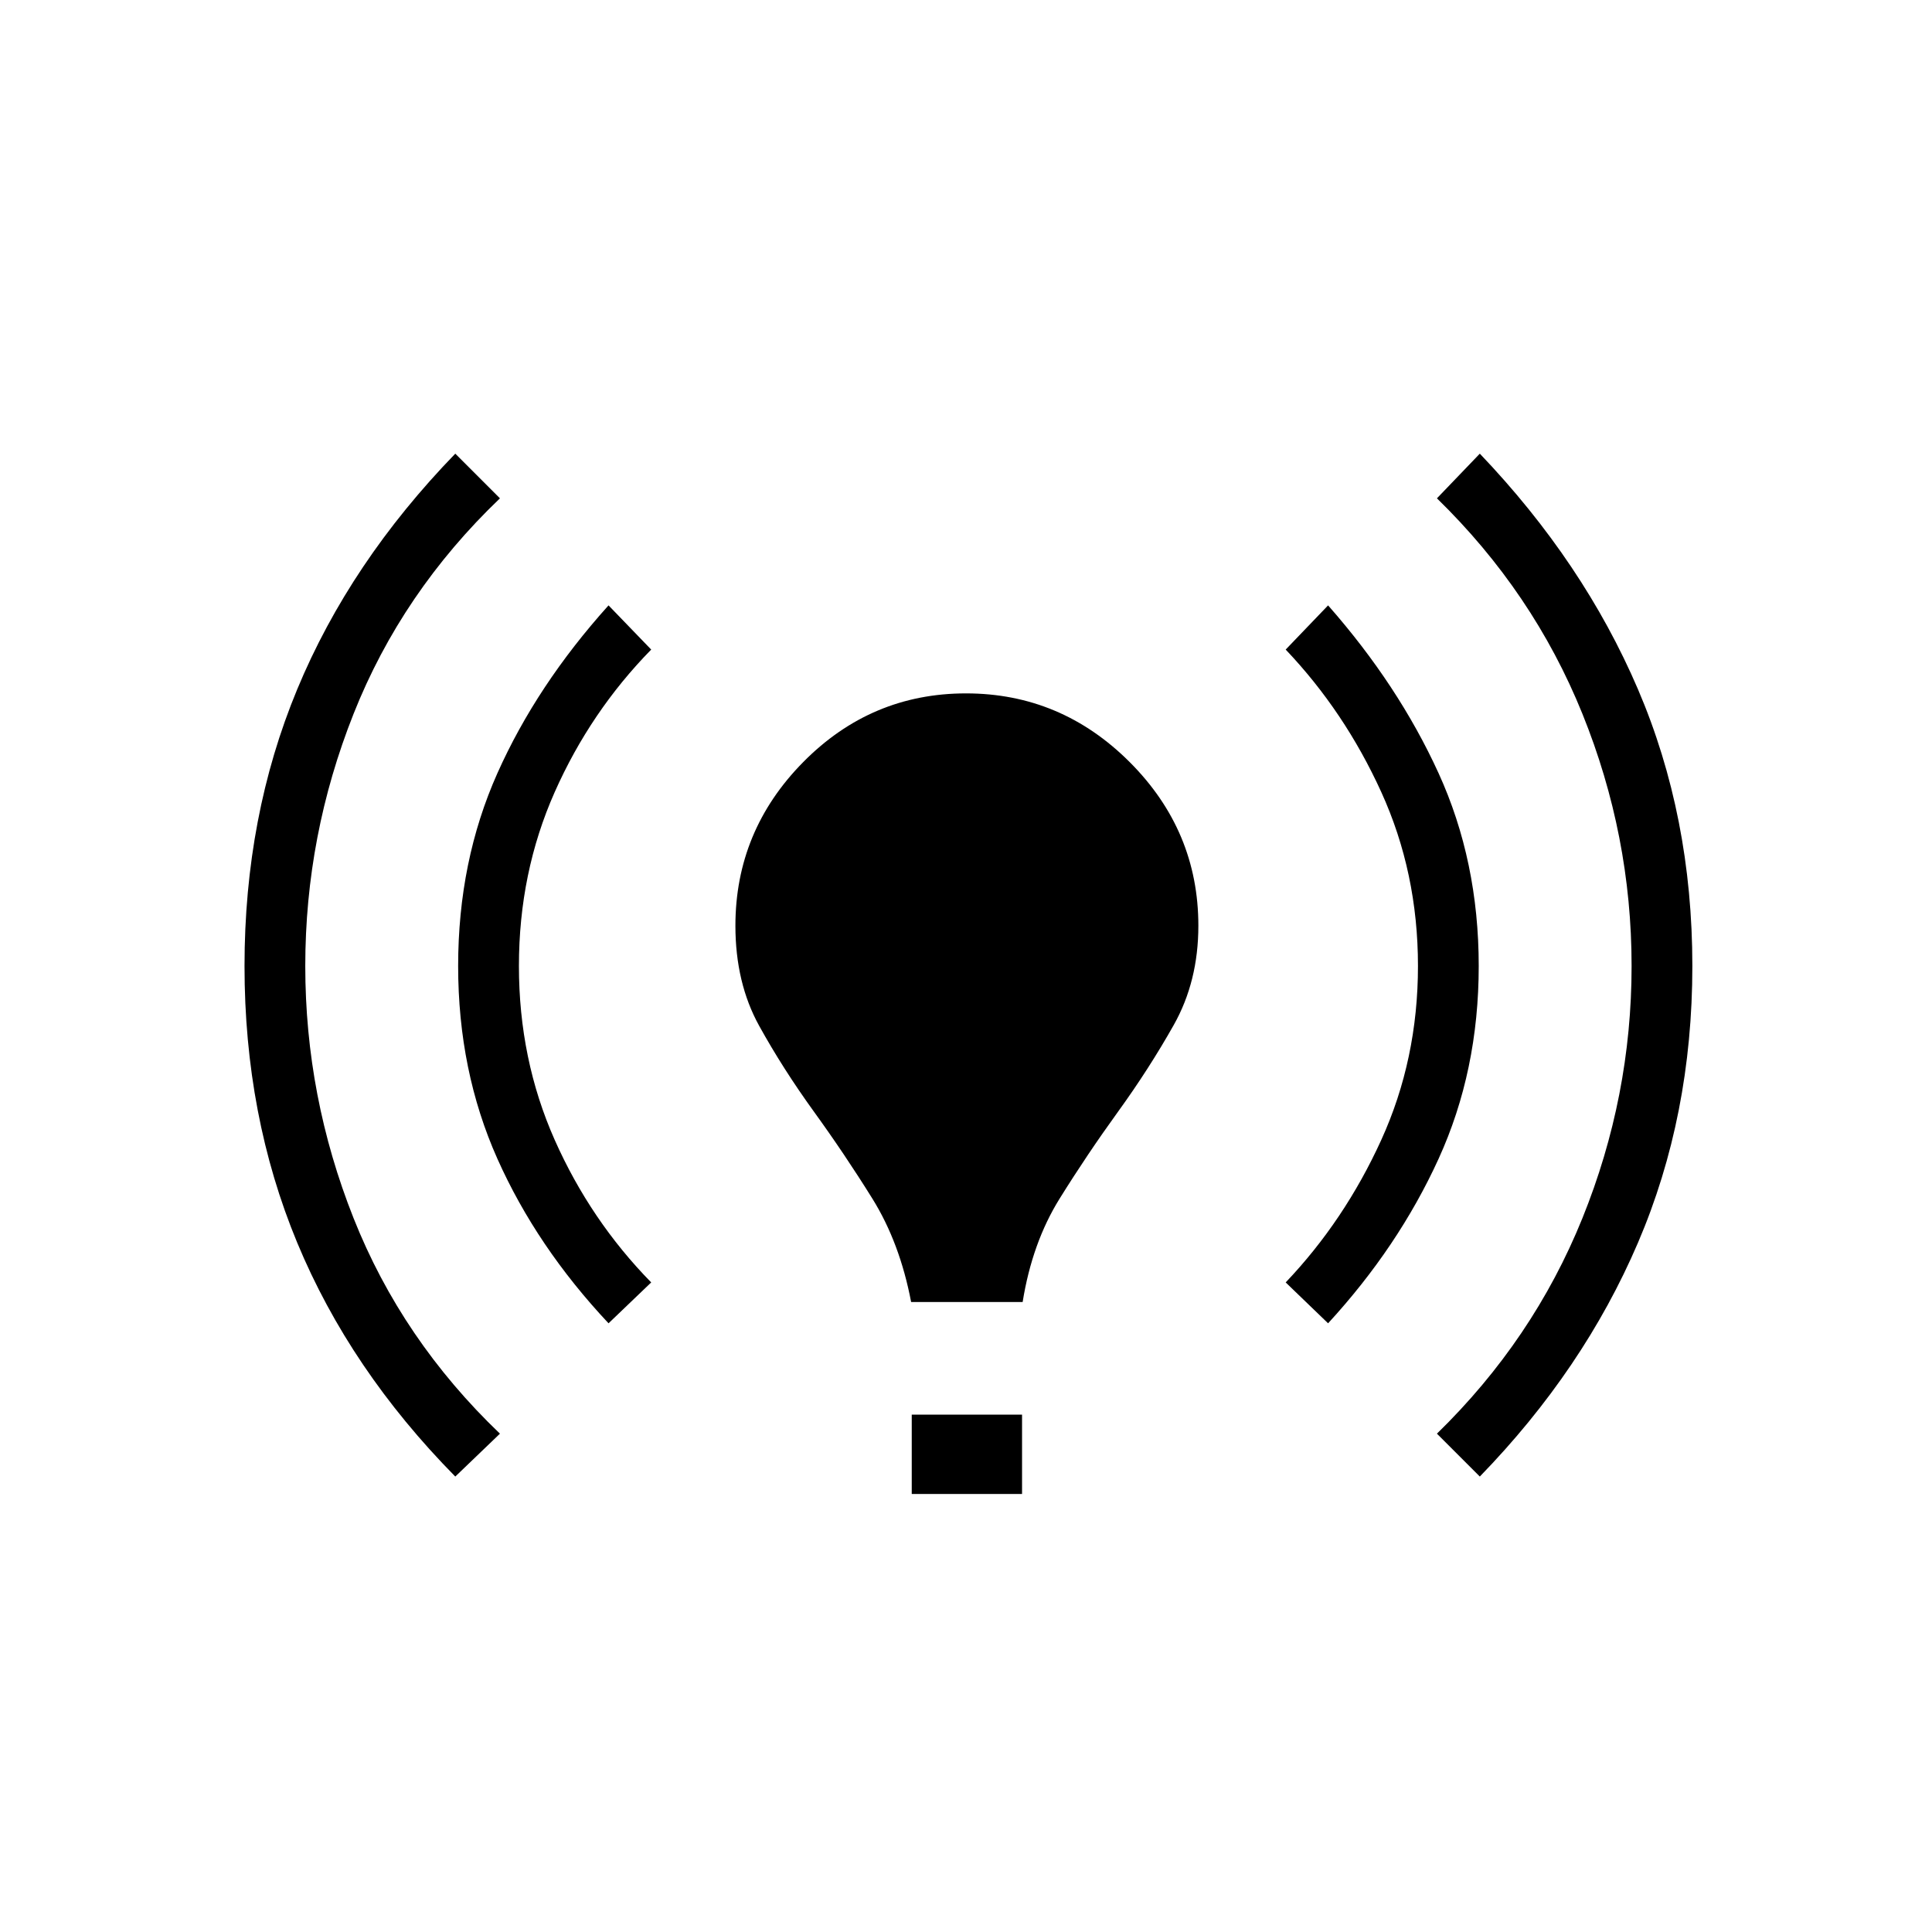 <svg xmlns="http://www.w3.org/2000/svg" height="48" viewBox="0 -960 960 960" width="48"><path d="M226.23-226.31q-52.35-53.11-78.54-116.19Q121.5-405.58 121.5-480t26.19-137.5q26.19-63.08 78.54-117.08l22.19 22.2q-48.73 46.61-72.73 107.07-24 60.46-24 125.31t24 125.31q24 60.46 72.73 107.07l-22.19 21.31Zm76.15-76.15q-35.69-38-55.21-81.71-19.52-43.71-19.52-95.83t19.52-95.83q19.52-43.71 55.21-83.36l21.2 21.96q-30.16 30.77-47.95 70.81-17.78 40.04-17.78 86.42t17.78 86.42q17.79 40.04 47.95 70.81l-21.2 20.31Zm150.35-10.58q-5.61-29.46-19.27-51.4-13.65-21.94-29.04-43.21-15.38-21.27-27.19-42.62-11.81-21.35-11.81-49.73 0-47.19 33.7-81.33 33.69-34.13 80.88-34.13t81.33 34.13q34.13 34.14 34.13 81.33 0 27.62-12.25 49.35t-27.63 43q-15.39 21.27-29.04 43.21-13.66 21.94-18.39 51.4h-55.42Zm.31 95.39v-39.43h54.81v39.43h-54.81Zm206.88-84.81-21.07-20.31q29.27-30.77 47.5-70.81 18.23-40.04 18.23-86.42t-18.23-86.42q-18.23-40.04-47.5-70.81l21.07-21.96q34.93 39.65 54.89 83.36T734.77-480q0 52.12-19.96 95.83t-54.89 81.71Zm75.39 76.15L714-247.62q47.85-46.61 72.29-107.07 24.44-60.46 24.44-125.31t-24.44-125.31Q761.85-665.77 714-712.38l21.31-22.2q51.57 54 78.59 117.08 27.02 63.08 27.02 137.5T813.9-342.5q-27.02 63.08-78.59 116.19Z"/></svg>